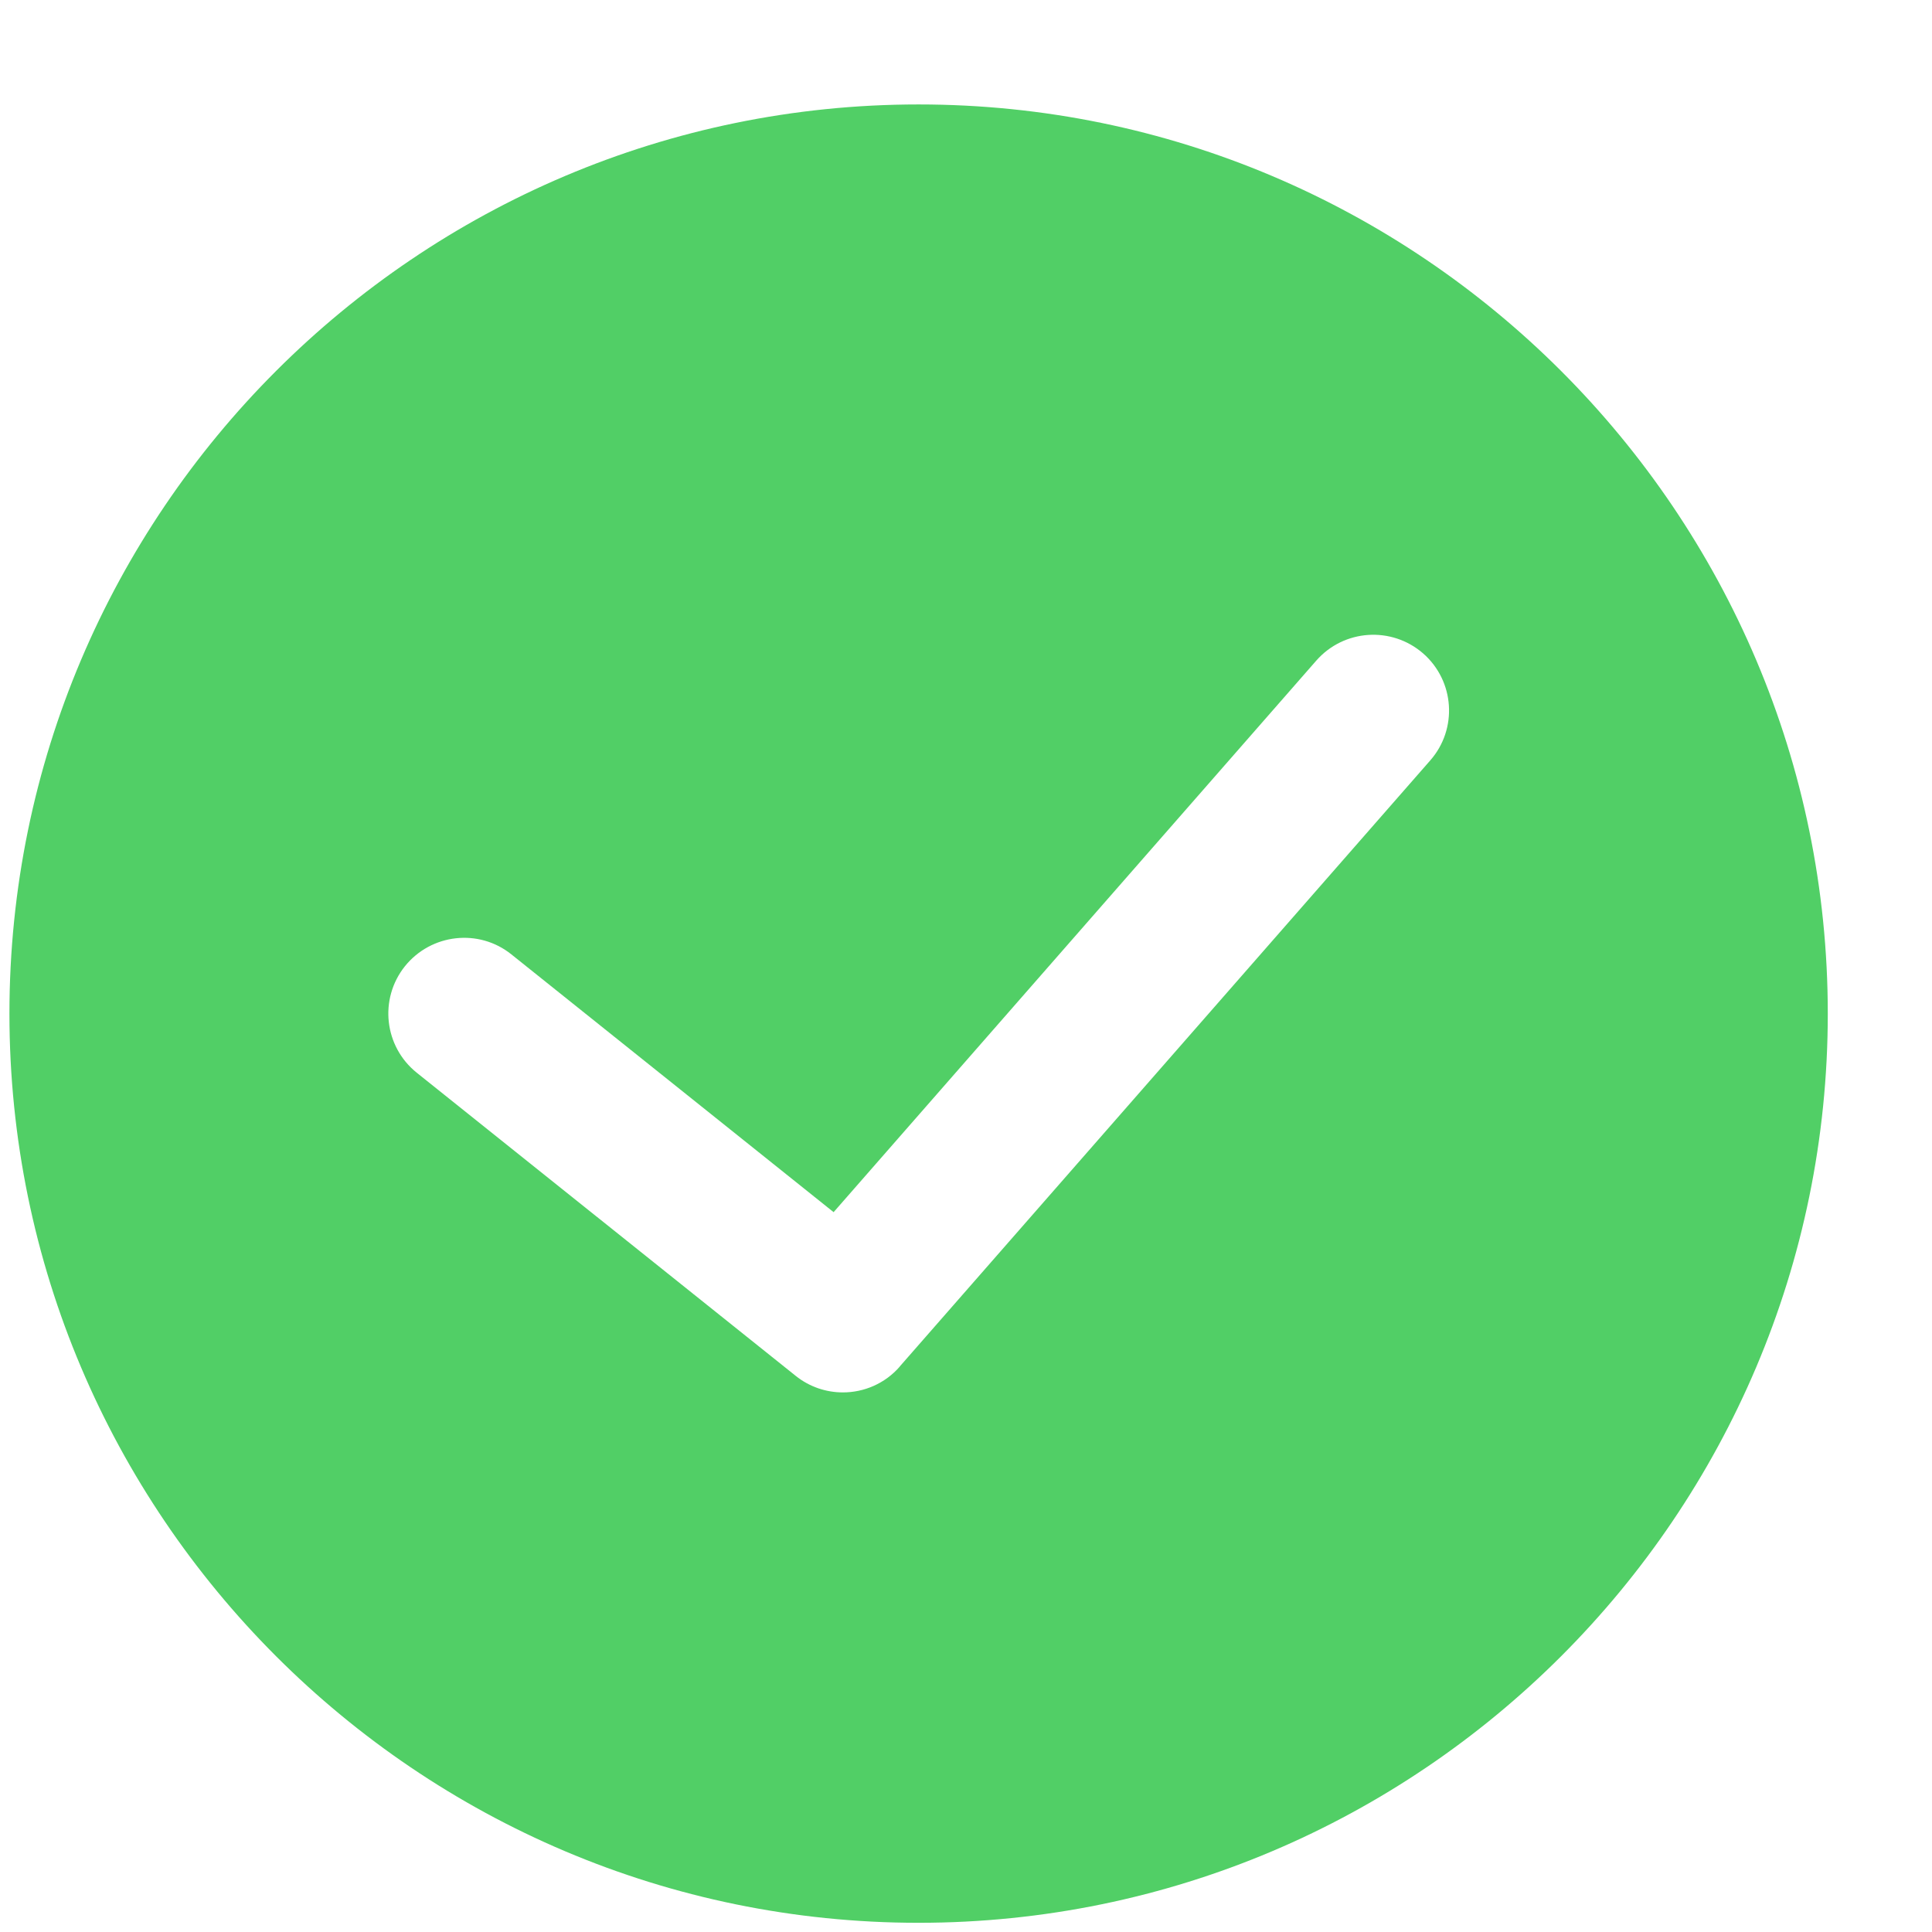 <svg height="16" width="16" fill="none" xmlns="http://www.w3.org/2000/svg" viewBox="0 0 17 17">
  <path fill-rule="evenodd" clip-rule="evenodd" d="M8.083 16.919c-4.411 0-8-3.589-8-8C.083 4.508 3.671.919 8.083.919c4.411 0 8 3.589 8 8 0 4.411-3.589 8-8 8zm-.165-4.895c-.131.151-.316.228-.501.228-.147 0-.294-.048-.416-.146l-3.334-2.667c-.287-.23-.334-.649-.104-.937.231-.287.651-.334.937-.104l2.835 2.268 4.247-4.853c.243-.277.663-.305.941-.063.277.243.305.664.062.941L7.917 12.024z" fill="#51CF66"/>
</svg>
